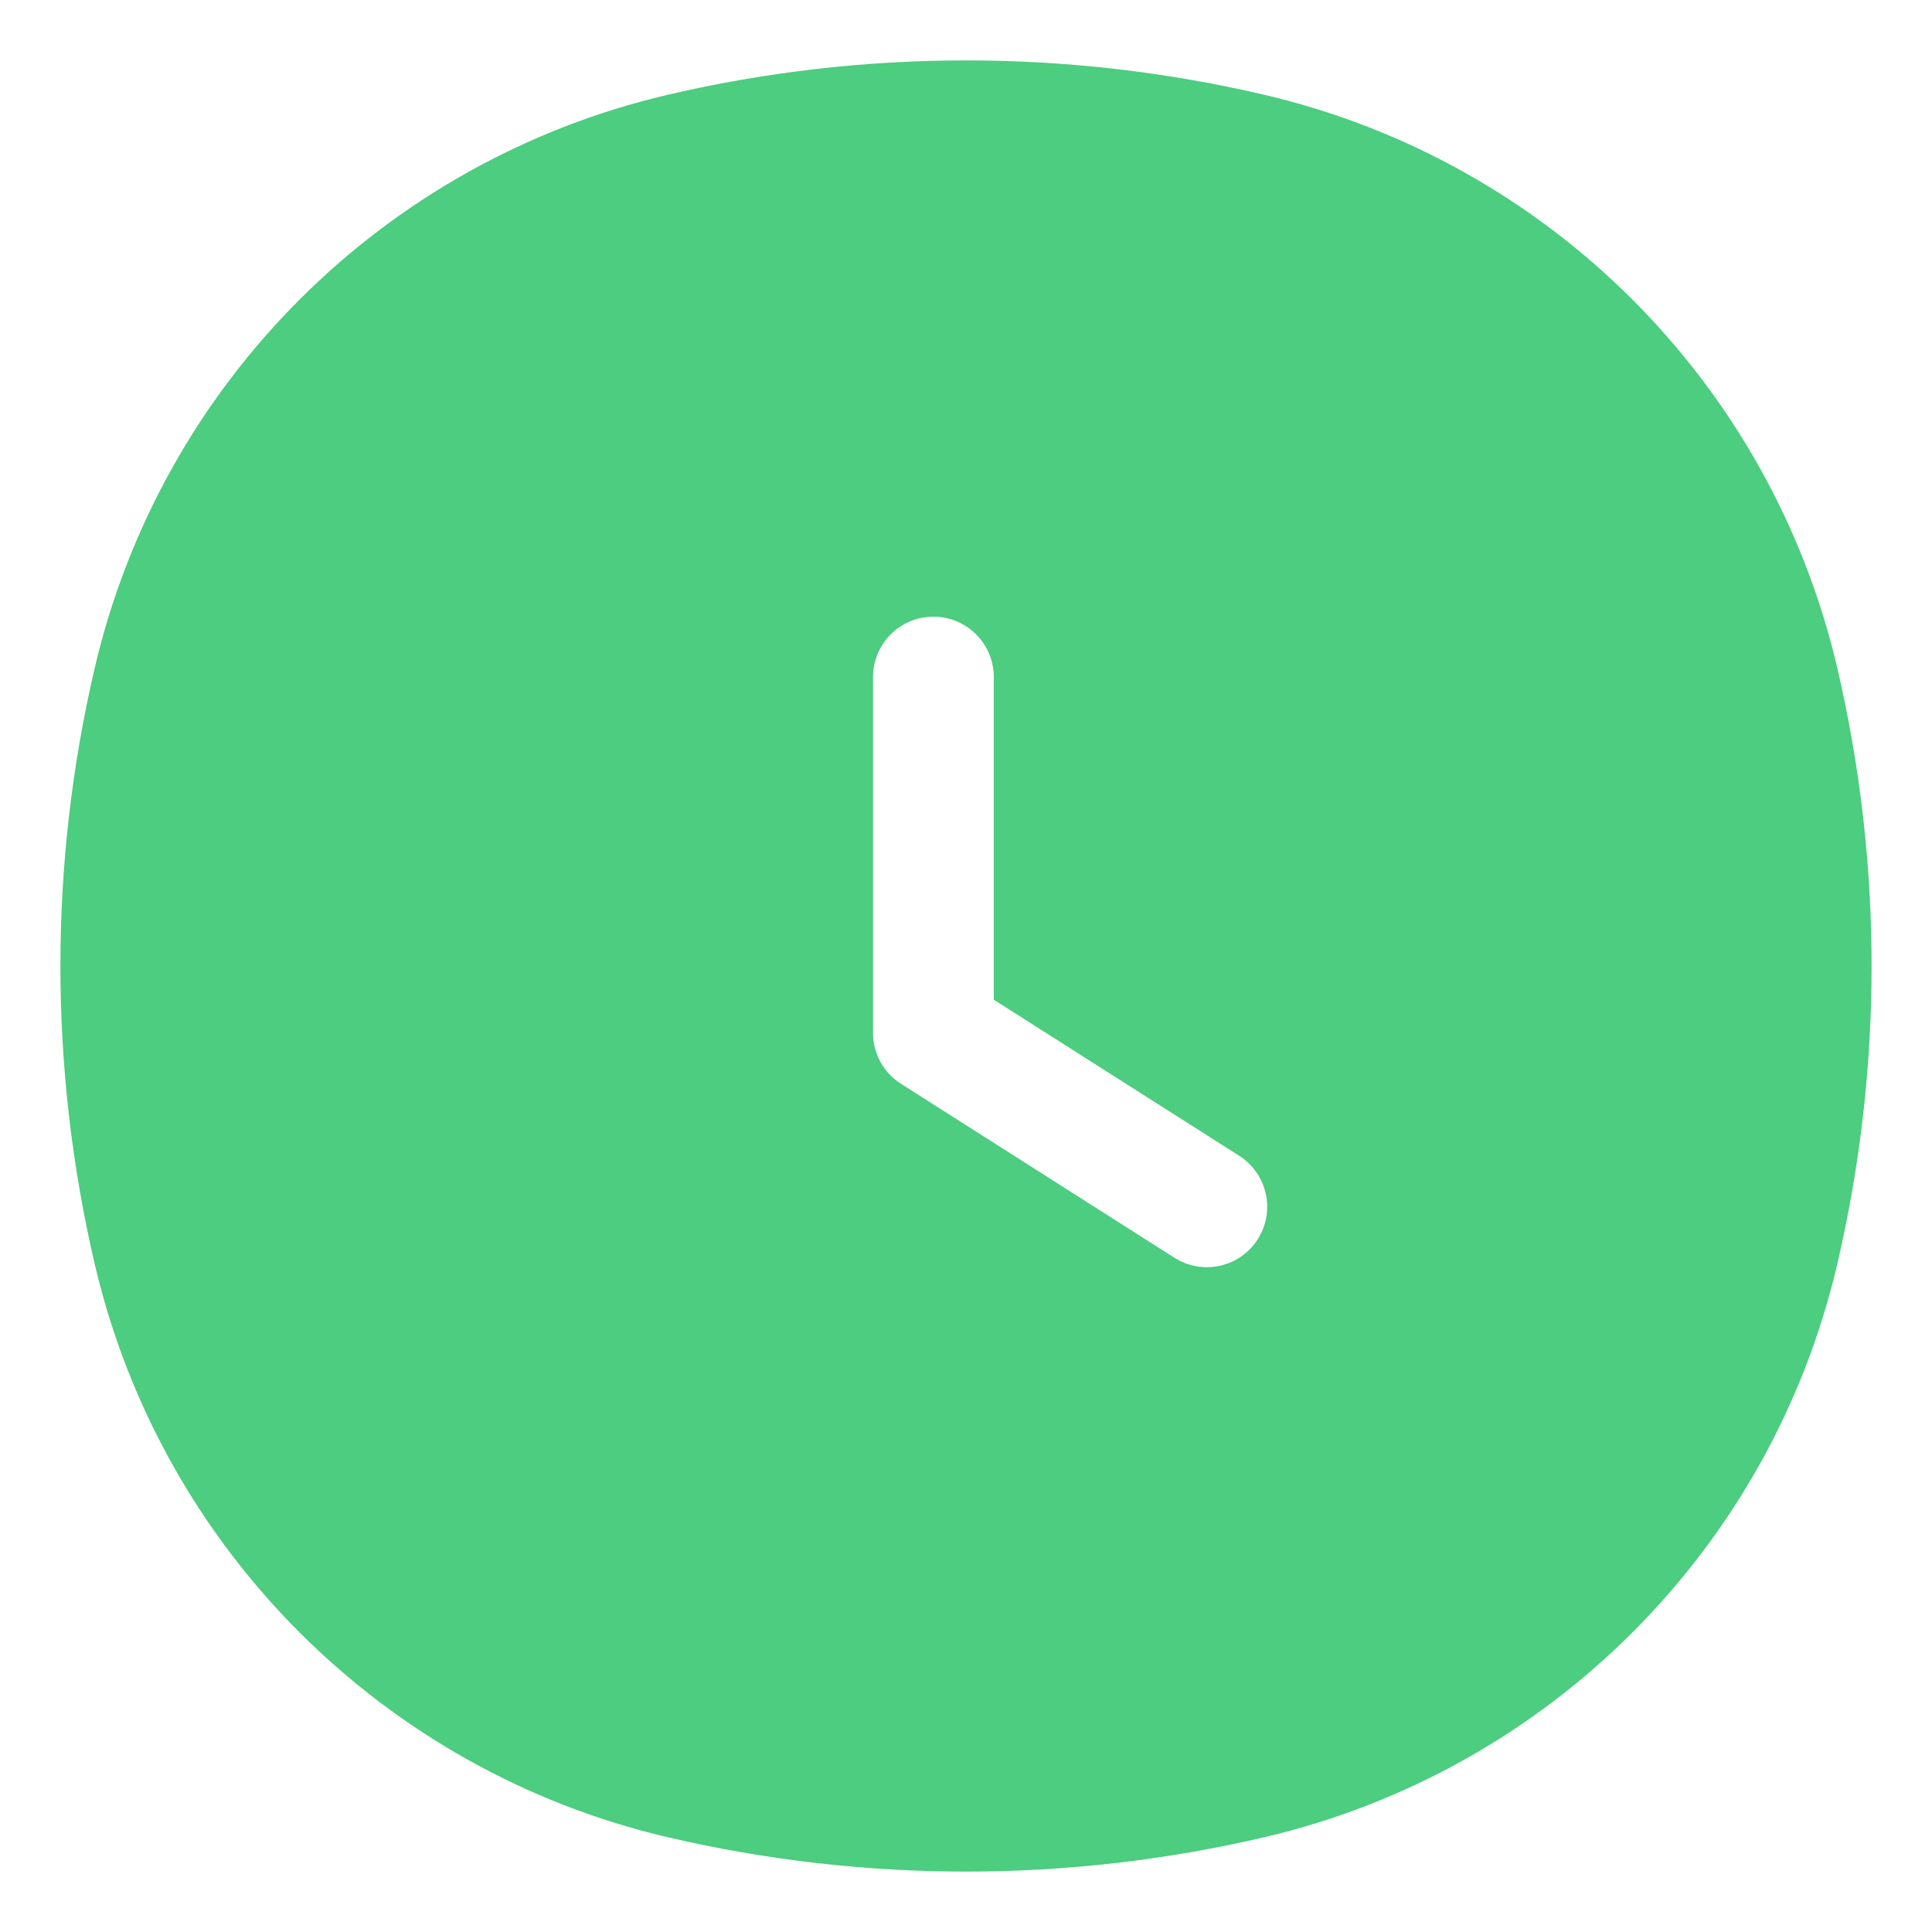<svg width="16" height="16" viewBox="0 0 16 16" fill="none" xmlns="http://www.w3.org/2000/svg">
<path fill-rule="evenodd" clip-rule="evenodd" d="M5.525 0.786C7.153 0.405 8.847 0.405 10.475 0.786C12.826 1.338 14.662 3.174 15.214 5.525C15.595 7.153 15.595 8.847 15.214 10.475C14.662 12.826 12.826 14.662 10.475 15.214C8.847 15.595 7.153 15.595 5.525 15.214C3.174 14.662 1.338 12.826 0.786 10.475C0.405 8.847 0.405 7.153 0.786 5.525C1.338 3.174 3.174 1.338 5.525 0.786ZM8.23 5.607C8.23 5.331 8.006 5.107 7.73 5.107C7.454 5.107 7.23 5.331 7.23 5.607V8.554C7.23 8.725 7.317 8.884 7.461 8.975L9.726 10.416C9.959 10.564 10.268 10.496 10.416 10.263C10.564 10.03 10.496 9.721 10.263 9.572L8.23 8.279V5.607Z" fill="#4CCD7F"/>
</svg>
